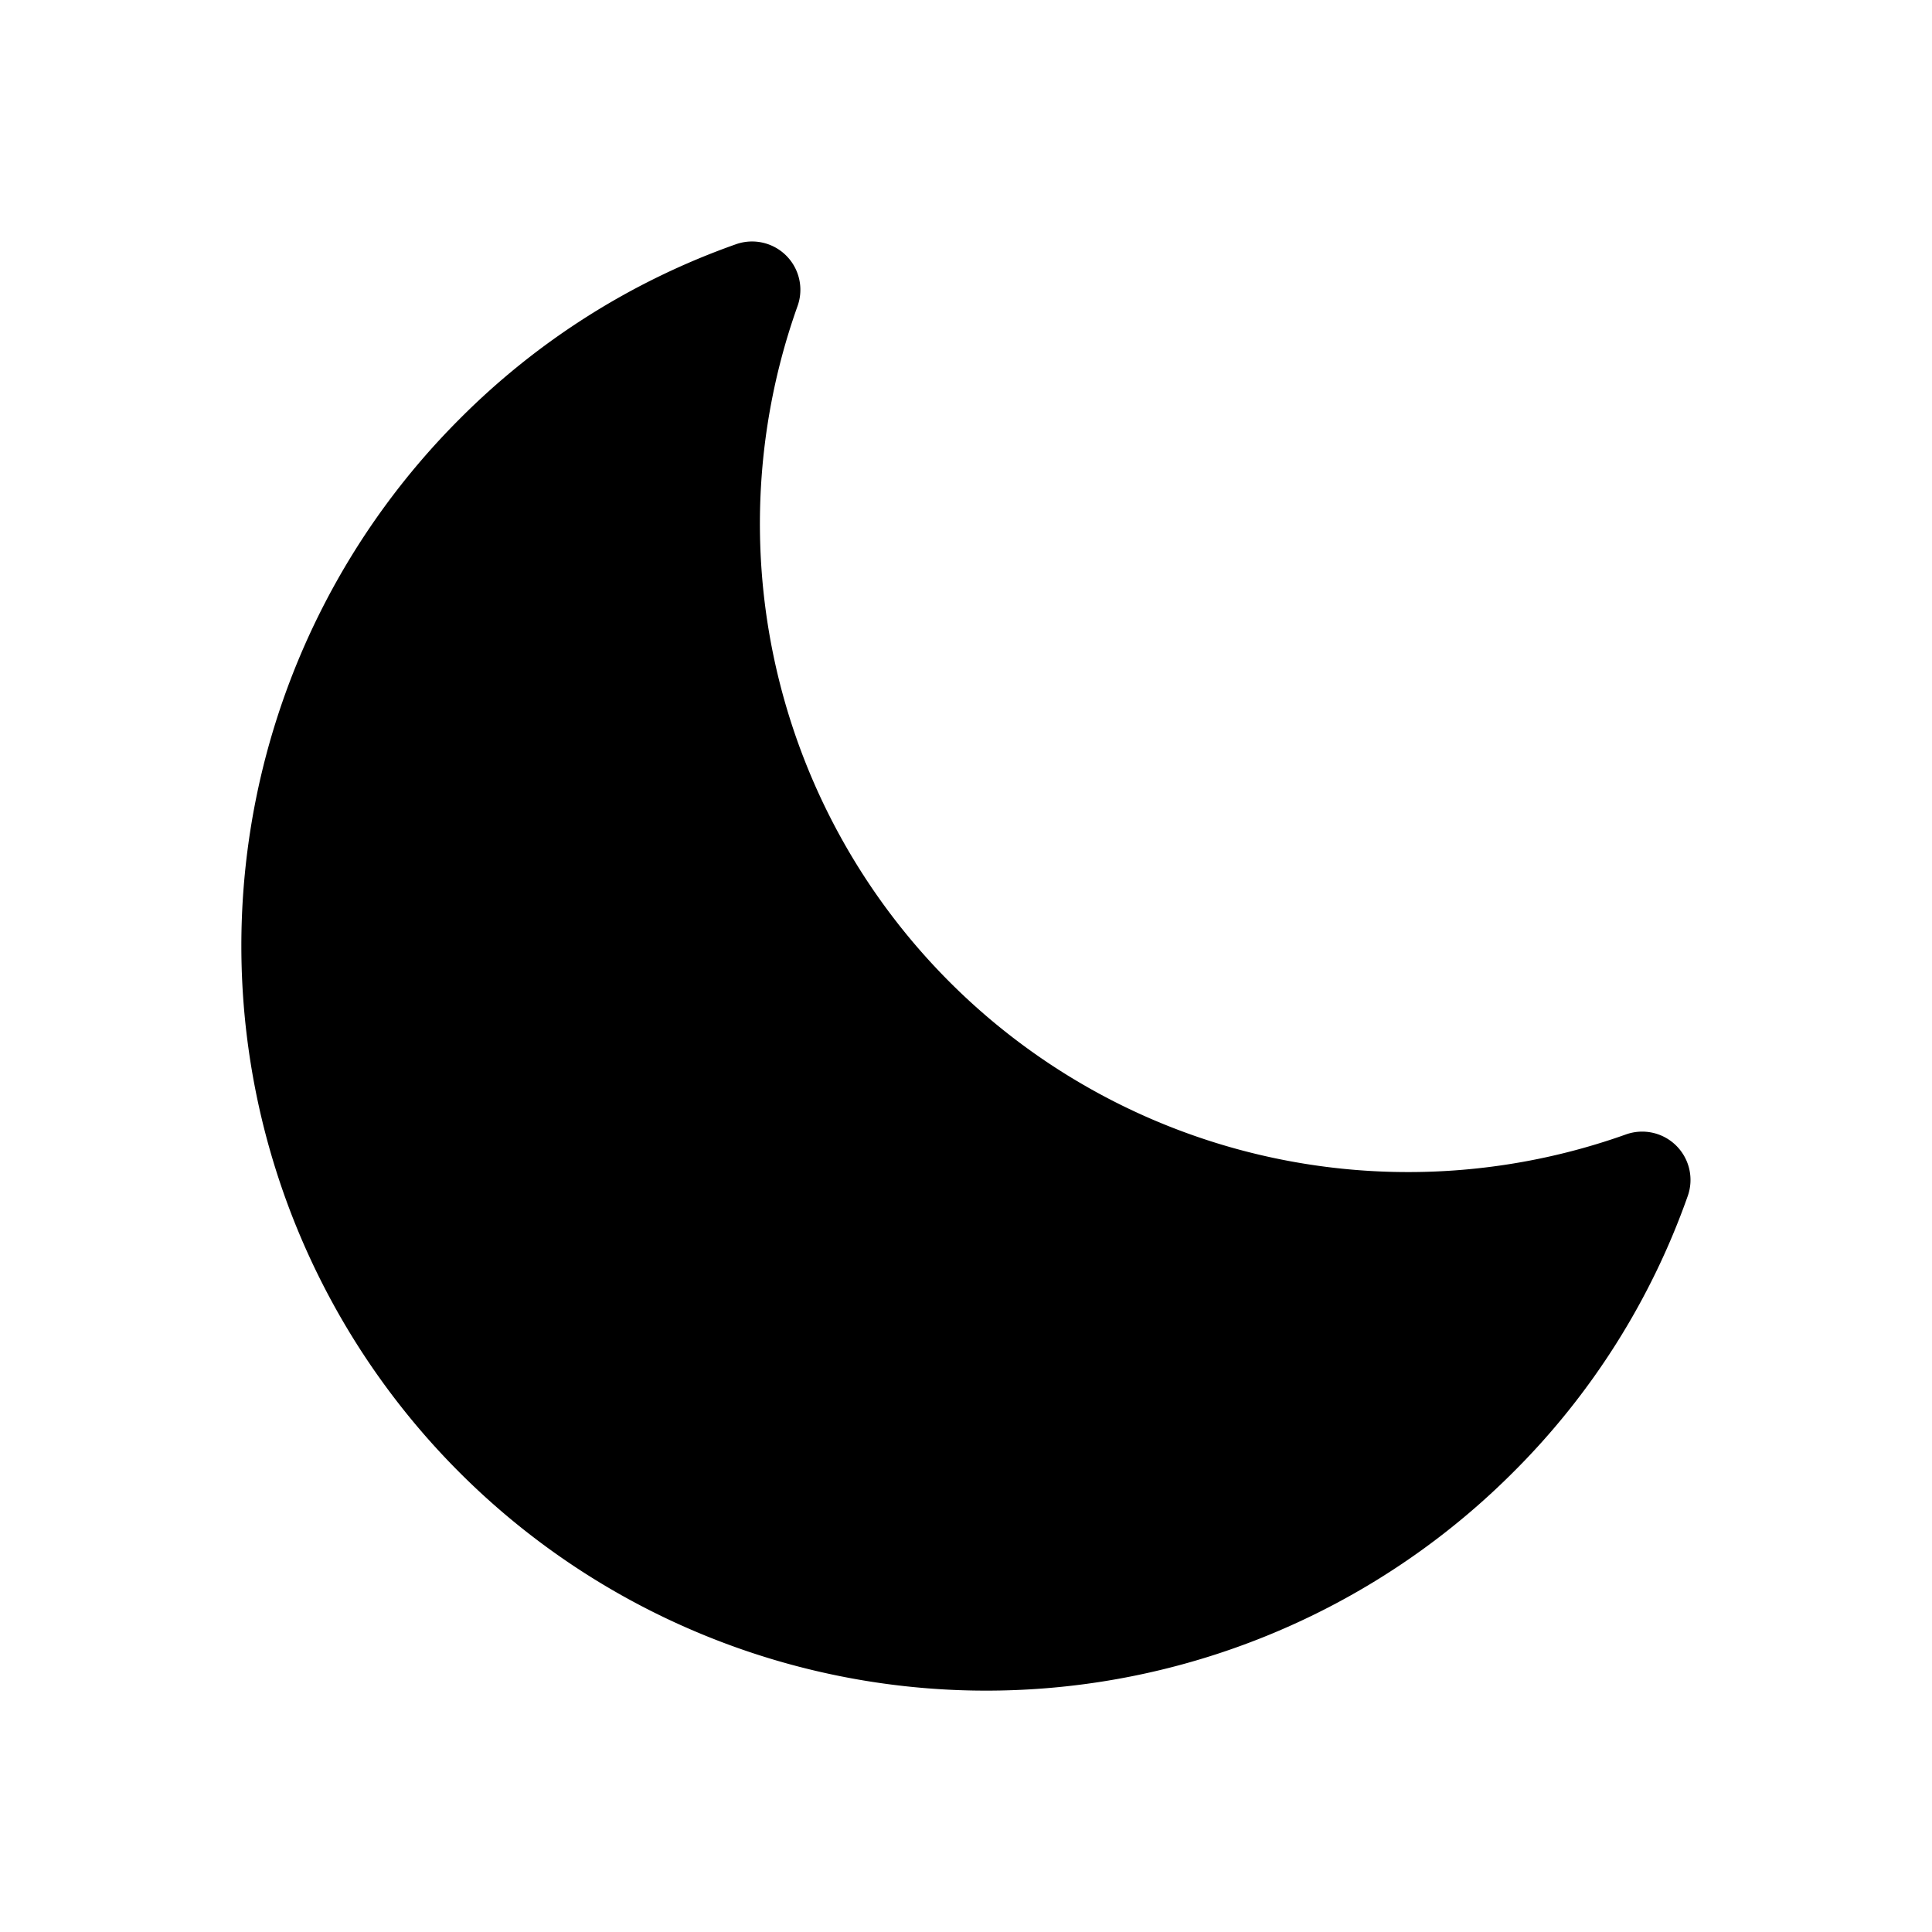 <svg xmlns="http://www.w3.org/2000/svg" version="1.1" xmlns:xlink="http://www.w3.org/1999/xlink" width="512"
  height="512" x="0" y="0" viewBox="0 0 32 32" style="enable-background:new 0 0 512 512" xml:space="preserve" className="">
  <g transform="matrix(0.8,0,0,0.8,3.2,3.2)">
    <path
      d="M30.706 19.721a1 1 0 0 0-1.042-.234A13.423 13.423 0 0 1 12.513 2.335a1 1 0 0 0-1.276-1.278A15.214 15.214 0 0 0 5.51 4.68a15.422 15.422 0 0 0 21.81 21.81 15.214 15.214 0 0 0 3.623-5.728 1 1 0 0 0-.237-1.041z"
      fill="#000000" opacity="1" data-original="#000000" className=""></path>
  </g>
</svg>